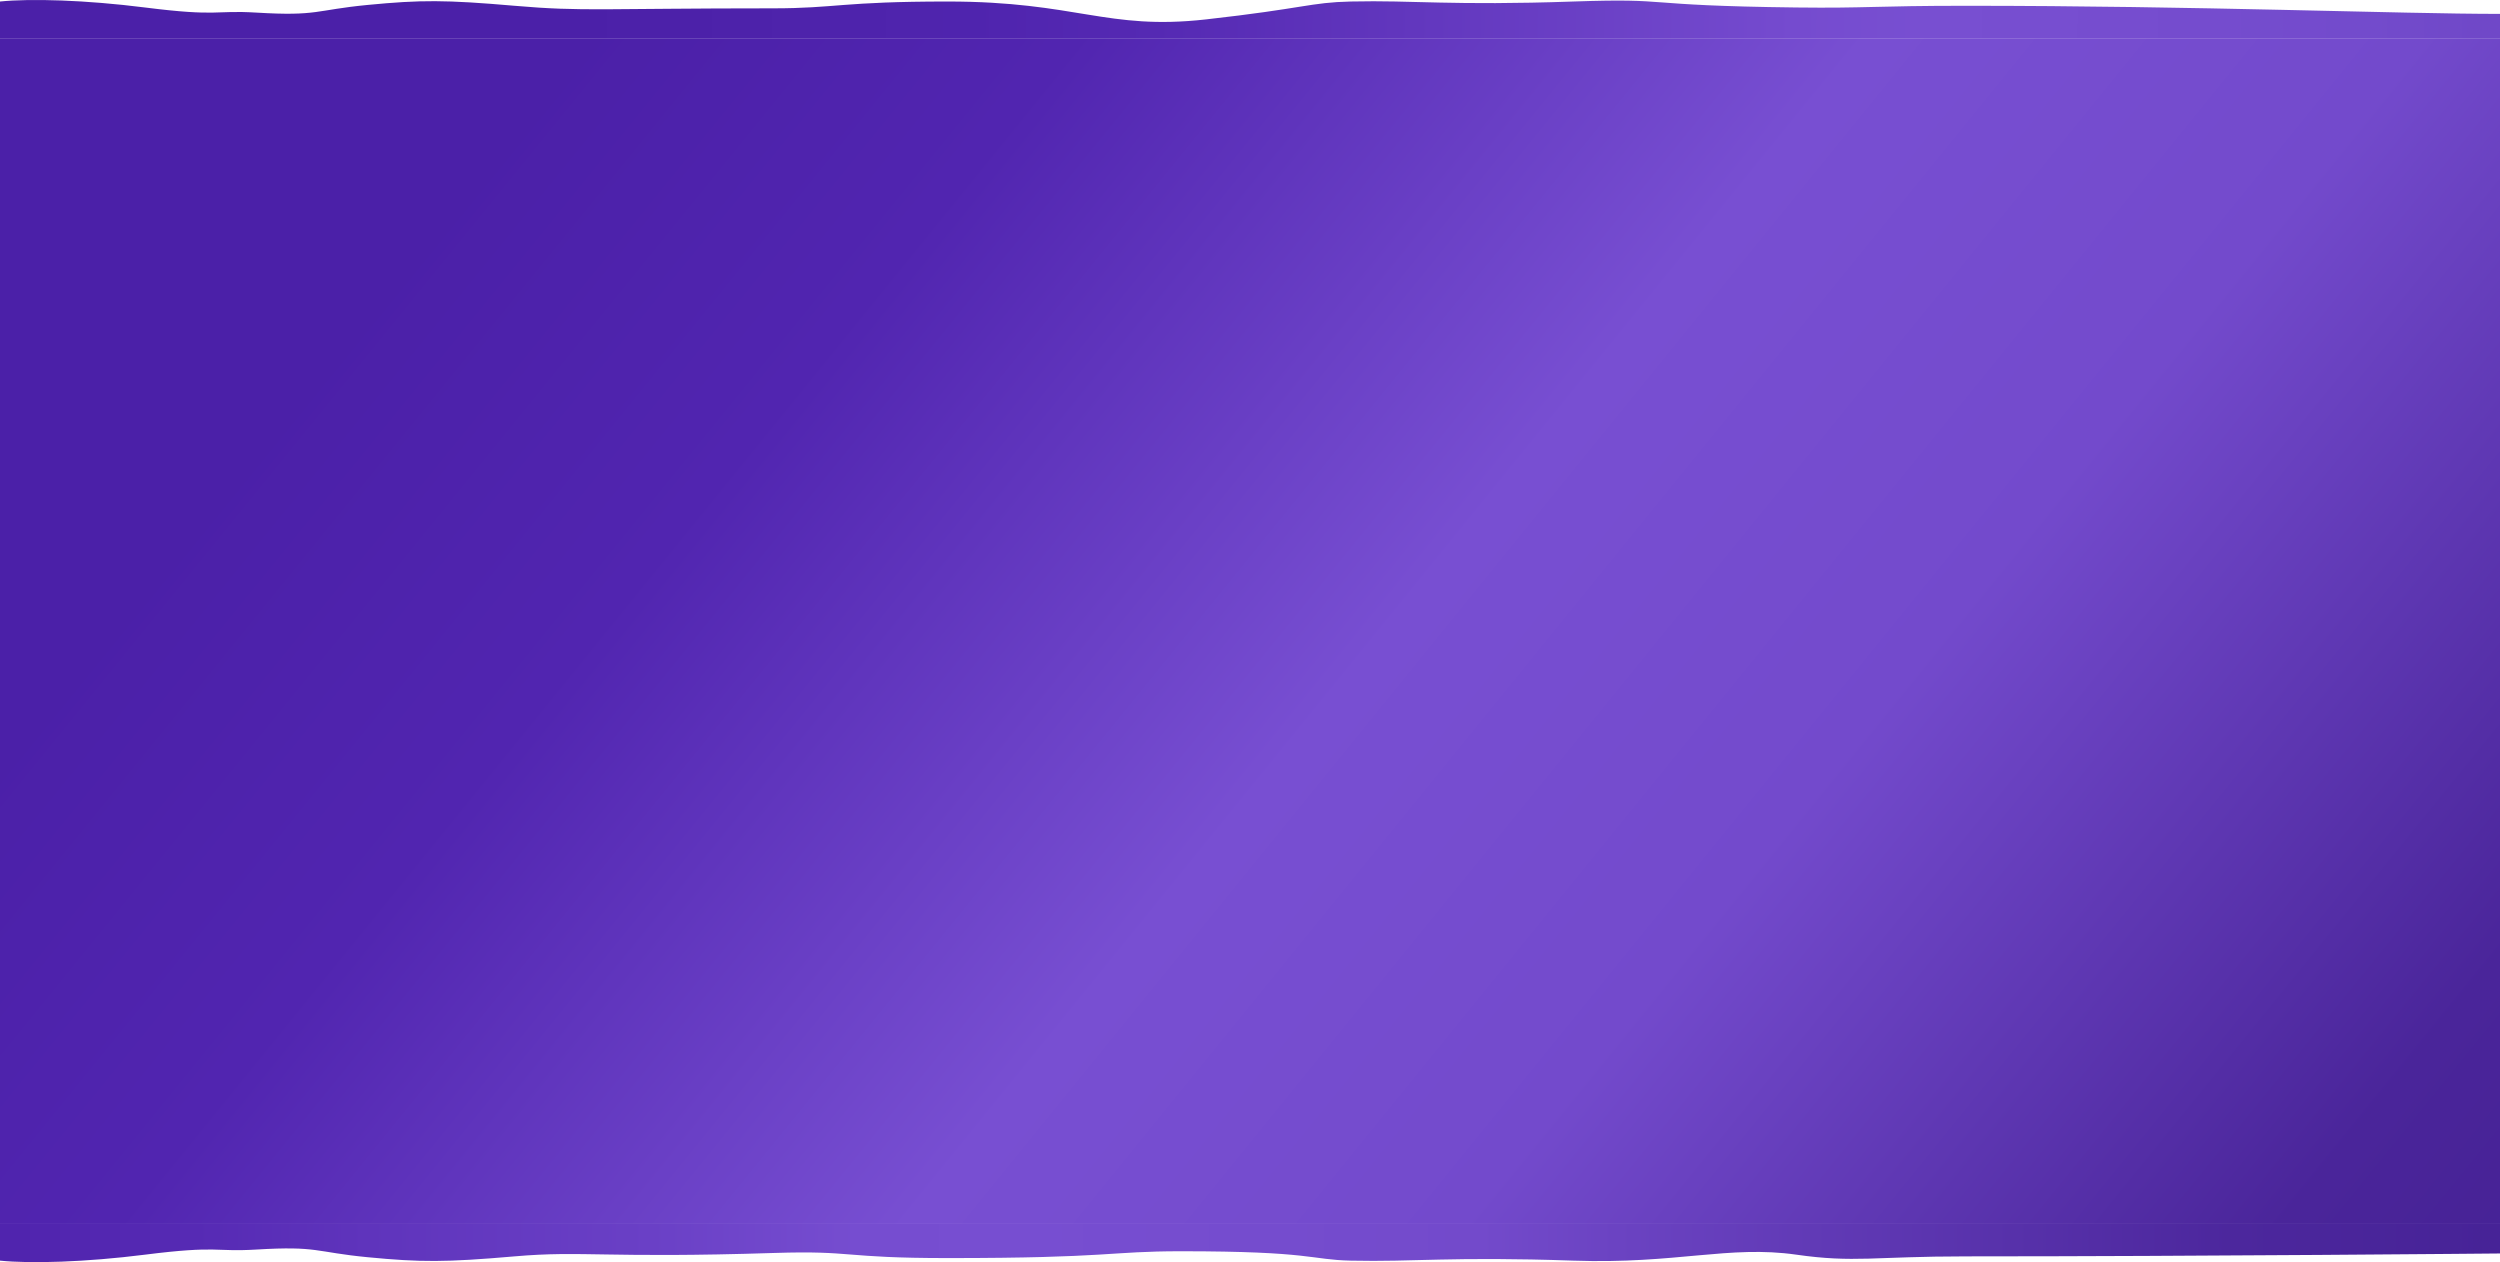 <svg width="1440" height="727" viewBox="0 0 1440 727" fill="none" xmlns="http://www.w3.org/2000/svg">
<g clip-path="url(#clip0_6033_398)">
<path d="M0 726.128V705H1440L1440 722C1440 722 1265.31 723.671 1132.45 723.671C1079.49 723.671 1068.11 727.476 1034.68 722.688C995.983 717.146 965.431 728.164 906.365 726.128C835.078 723.672 814.71 726.957 778.048 726.128C754.625 725.598 755.753 720.723 680.283 720.723C638.529 720.723 639.547 724.654 545.856 724.654C484.752 724.654 491.881 720.232 446.054 721.706C348.243 724.852 336.068 720.232 296.351 723.672C256.634 727.111 242.376 727.111 211.825 724.163C181.273 721.215 183.31 717.591 147.666 719.741C123.225 721.215 126.28 717.284 83.508 722.689C49.29 727.013 17.652 727.93 0 726.128Z" fill="url(#paint0_linear_6033_398)"/>
<path d="M0 0.872V22H1440V8C1381.81 8 1265.31 3.329 1132.45 3.329C1079.49 3.329 1075.42 4.802 1034.68 4.312C940.948 3.182 965.432 -1.164 906.365 0.872C835.078 3.328 814.71 0.043 778.048 0.872C754.625 1.402 751.57 4.802 694.54 11.19C637.511 17.578 620.198 0.872 545.856 0.872C484.753 0.872 481.697 4.802 445.036 4.802C347.008 4.802 336.068 6.768 296.351 3.328C256.634 -0.111 242.376 -0.111 211.825 2.837C181.273 5.785 183.31 9.409 147.666 7.259C123.225 5.785 126.28 9.716 83.508 4.311C49.29 -0.013 17.652 -0.93 0 0.872Z" fill="url(#paint1_linear_6033_398)"/>
<rect y="22" width="1440" height="683" fill="url(#paint2_linear_6033_398)"/>
</g>
<defs>
<linearGradient id="paint0_linear_6033_398" x1="0" y1="715.81" x2="1437" y2="714.499" gradientUnits="userSpaceOnUse">
<stop offset="0.006" stop-color="#5024AE"/>
<stop offset="0.078" stop-color="#562AB4"/>
<stop offset="0.147" stop-color="#5F34BC"/>
<stop offset="0.261" stop-color="#6A40C6"/>
<stop offset="0.344" stop-color="#764DD0"/>
<stop offset="0.409" stop-color="#774ED1"/>
<stop offset="0.51" stop-color="#754CCE"/>
<stop offset="0.593" stop-color="#734ACB"/>
<stop offset="0.648" stop-color="#6B43C2"/>
<stop offset="0.726" stop-color="#613AB6"/>
<stop offset="0.807" stop-color="#5731AA"/>
<stop offset="0.894" stop-color="#4C279D"/>
<stop offset="1" stop-color="#472397"/>
</linearGradient>
<linearGradient id="paint1_linear_6033_398" x1="1428.86" y1="13.501" x2="17.271" y2="3.245" gradientUnits="userSpaceOnUse">
<stop stop-color="#7048C8"/>
<stop offset="0.046" stop-color="#734BCC"/>
<stop offset="0.115" stop-color="#754CCE"/>
<stop offset="0.181" stop-color="#774ED0"/>
<stop offset="0.226" stop-color="#784FD1"/>
<stop offset="0.28" stop-color="#754BCF"/>
<stop offset="0.435" stop-color="#6237BE"/>
<stop offset="0.541" stop-color="#5529B3"/>
<stop offset="0.616" stop-color="#4F24AE"/>
<stop offset="0.685" stop-color="#4E23AB"/>
<stop offset="0.734" stop-color="#4C21A9"/>
<stop offset="0.795" stop-color="#4B20A8"/>
<stop offset="0.89" stop-color="#4B20A8"/>
<stop offset="1" stop-color="#4B20A8"/>
</linearGradient>
<linearGradient id="paint2_linear_6033_398" x1="190.5" y1="141.462" x2="1496.45" y2="1201.7" gradientUnits="userSpaceOnUse">
<stop offset="0.02" stop-color="#4B20A8"/>
<stop offset="0.154" stop-color="#5125B0"/>
<stop offset="0.364" stop-color="#784FD2"/>
<stop offset="0.512" stop-color="#734ACC"/>
<stop offset="0.73" stop-color="#4A259A"/>
<stop offset="1" stop-color="#3D1A8A"/>
</linearGradient>
<clipPath id="clip0_6033_398">
<rect width="1440" height="727" fill="white"/>
</clipPath>
</defs>
</svg>

